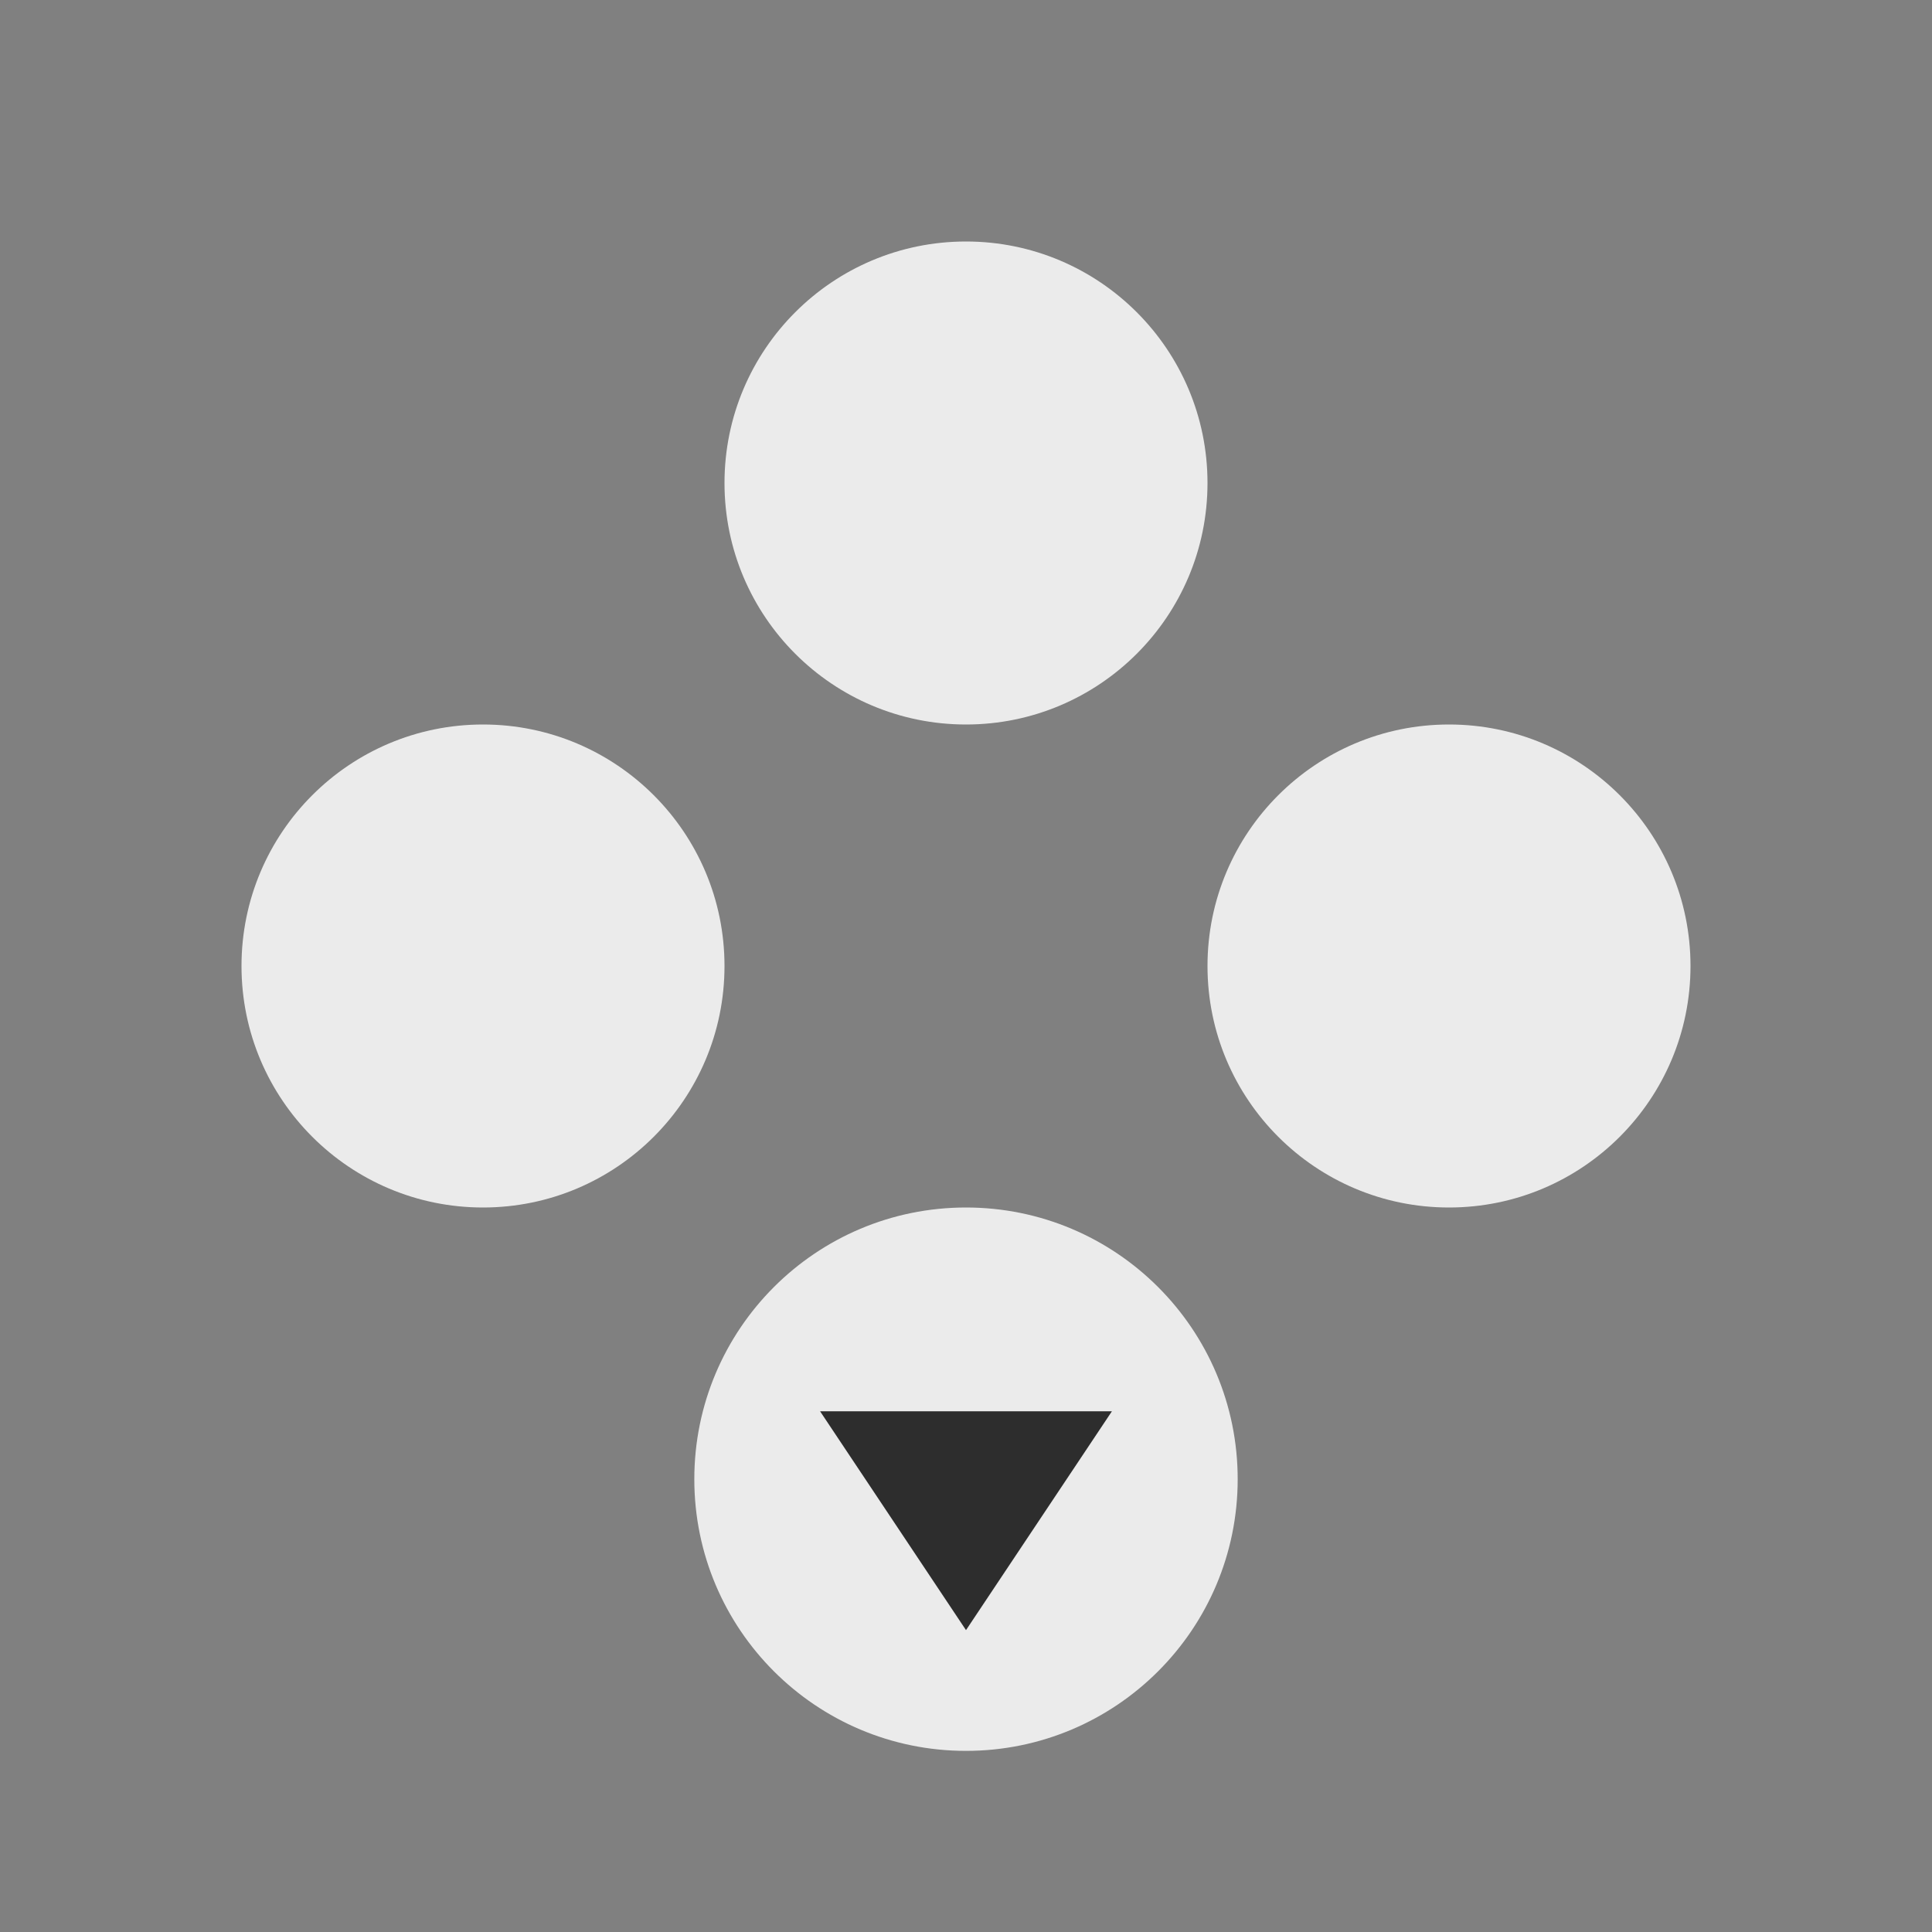 <svg width="32" height="32" viewBox="0 0 32 32" fill="none" xmlns="http://www.w3.org/2000/svg">
<rect x="0" y="0" width="32" height="32" fill="#808080" stroke="none"/>
<circle cx="16" cy="8" r="4" fill="#EBEBEB"/>
<circle cx="8" cy="16" r="4" fill="#EBEBEB"/>
<circle cx="24" cy="16" r="4" fill="#EBEBEB"/>
<circle cx="4.5" cy="4.5" r="4.5" transform="matrix(1 0 0 -1 11.5 29)" fill="#EBEBEB"/>
<path d="M13.583 23.375L16 27L18.417 23.375H13.583Z" fill="#2D2D2D"/>
</svg>
